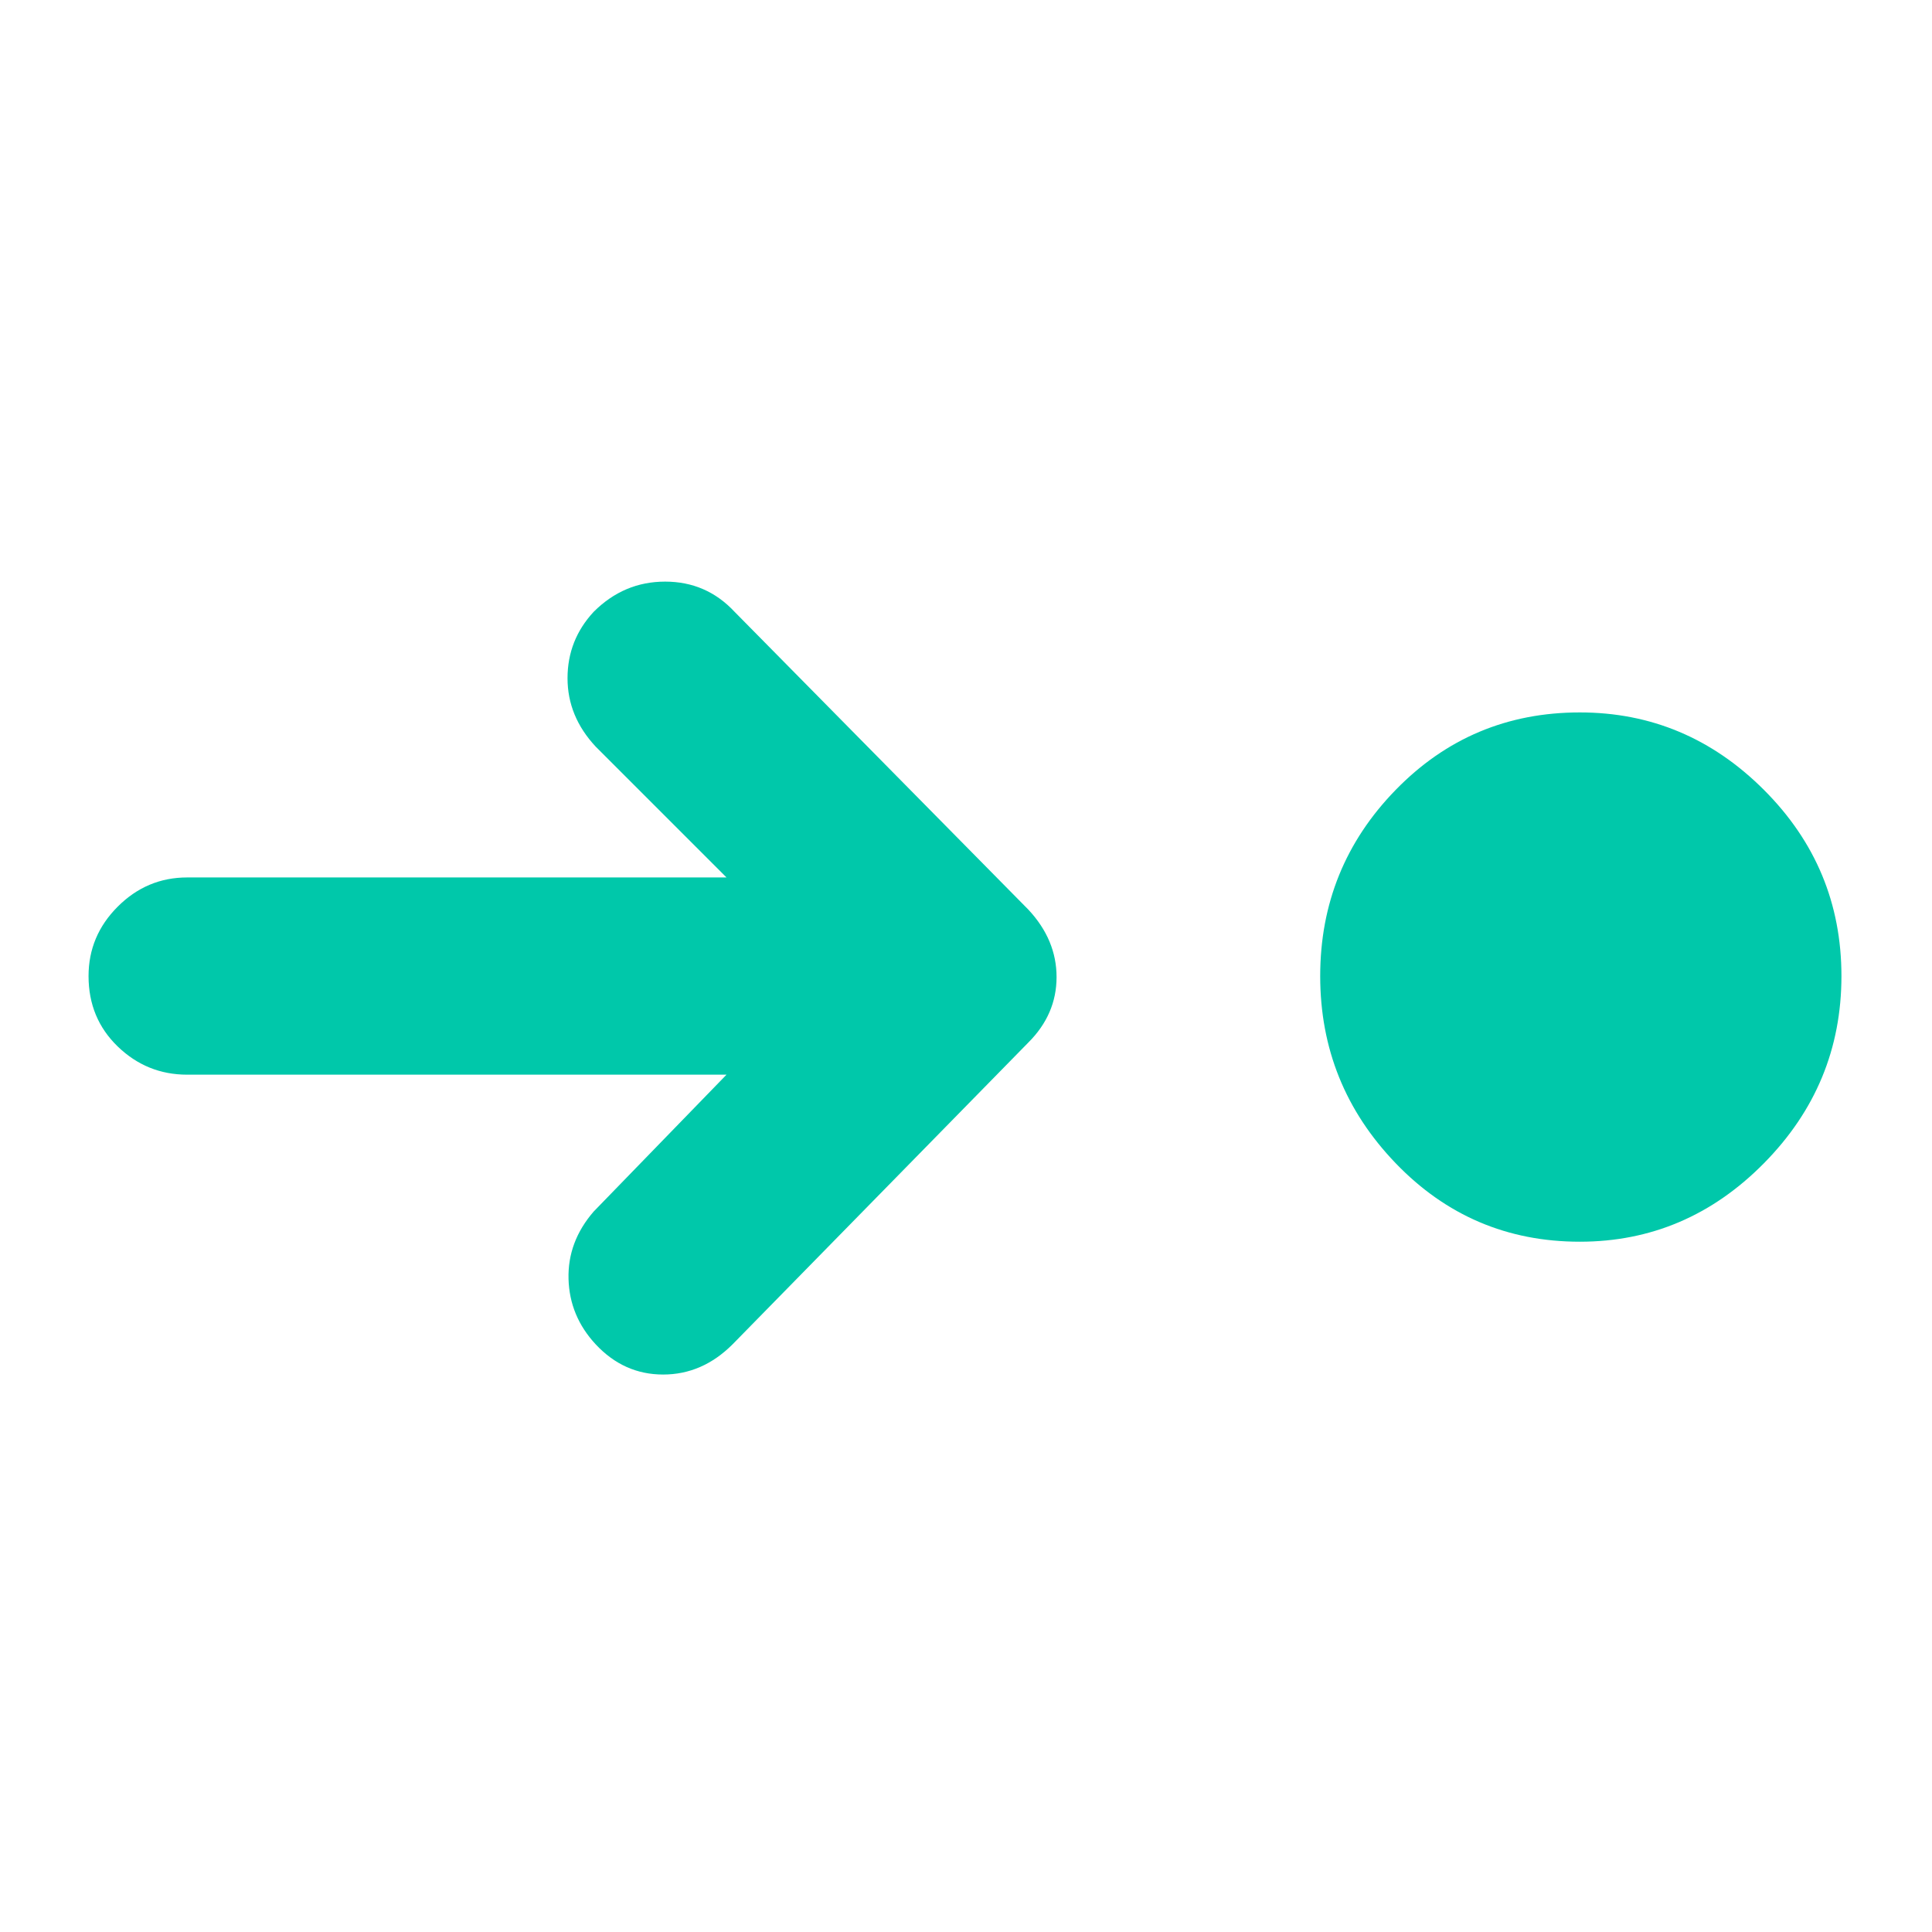 <svg xmlns="http://www.w3.org/2000/svg" height="48" viewBox="0 -960 960 960" width="48"><path fill="rgb(0, 200, 170)" d="M785-343q-54 0-91.5-39T656-475q0-54 37.5-92.5T785-606q53 0 91.5 38.5T915-475q0 54-38.5 93T785-343Zm-424-83H93q-20 0-34.5-14T44-475q0-20 14.5-34.5T93-524h268l-65-65q-14-15-14-34t13-33q15-15 35.5-15t34.5 15l146 148q14 15 14 33.5T511-442L364-292q-15 15-34.5 15T296-292q-13-14-13.5-32.5T295-358l66-68Z"/></svg>
